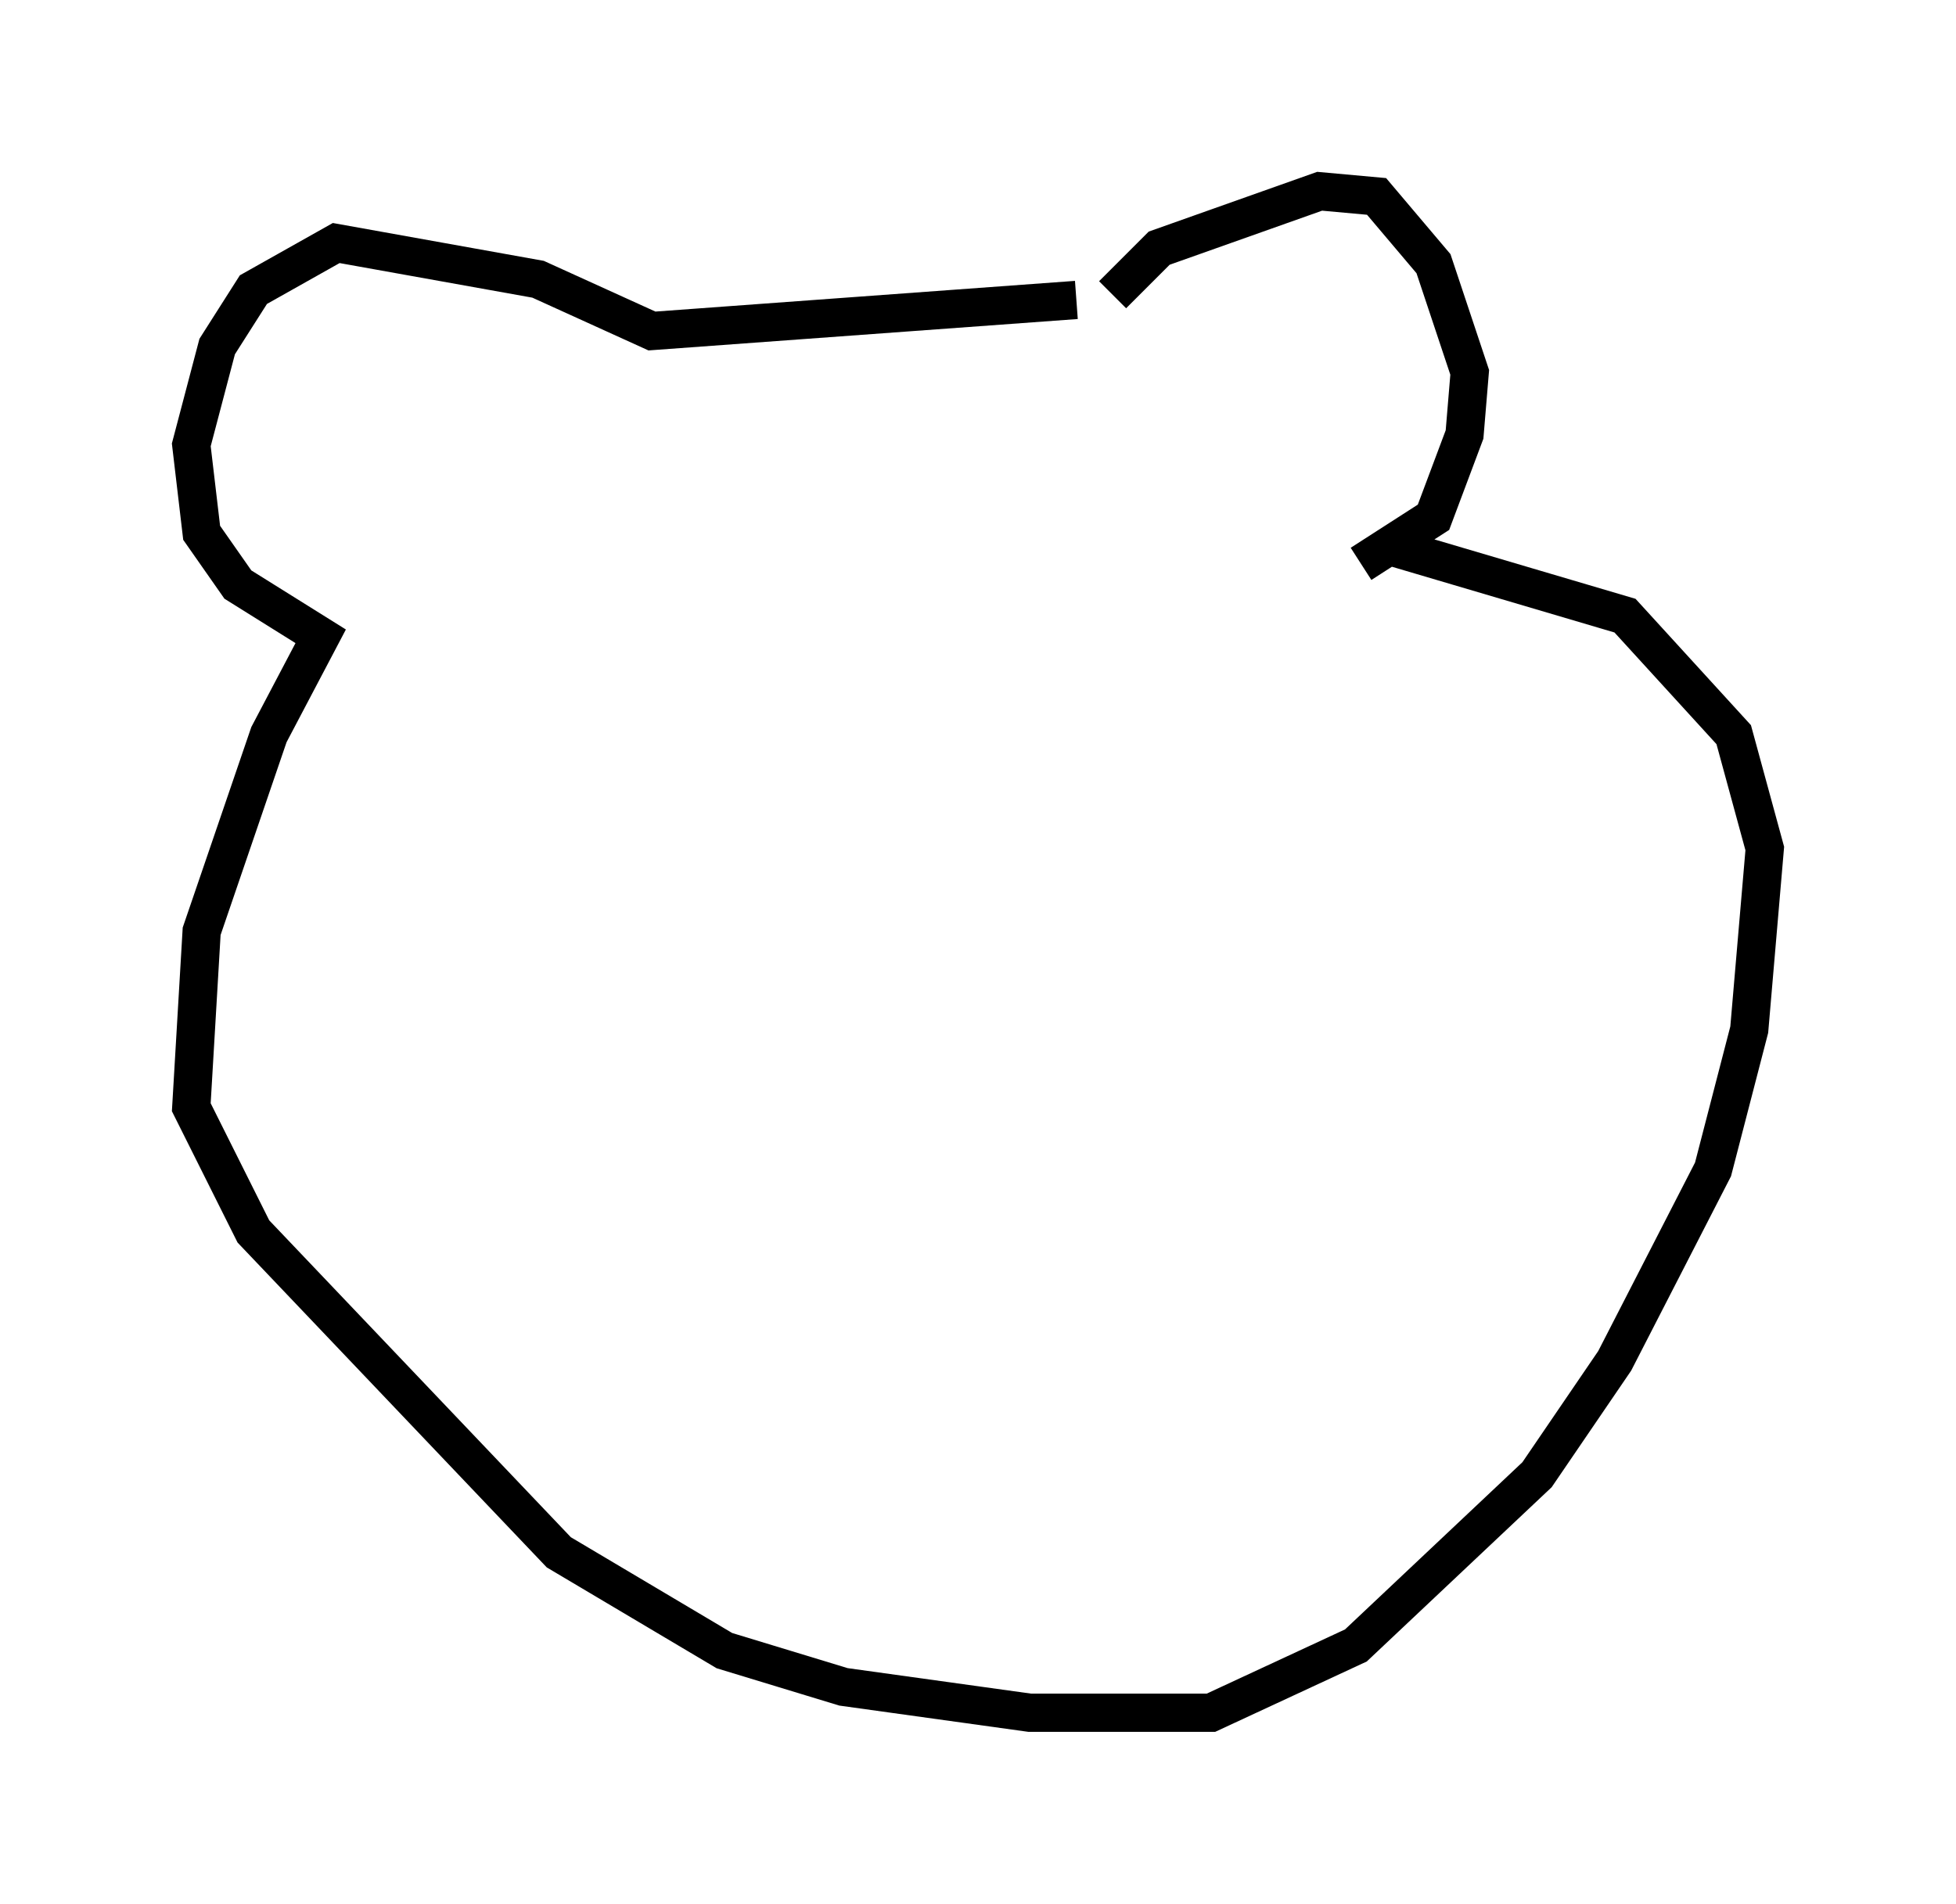 <?xml version="1.0" encoding="utf-8" ?>
<svg baseProfile="full" height="49.783" version="1.1" width="51.136" xmlns="http://www.w3.org/2000/svg" xmlns:ev="http://www.w3.org/2001/xml-events" xmlns:xlink="http://www.w3.org/1999/xlink"><defs /><rect fill="white" height="49.783" width="51.136" x="0" y="0" /><path d="M30.44, 7.436 m-1.353, 0.271 l1.218, -1.218 4.195, -1.488 l1.488, 0.135 1.488, 1.759 l0.947, 2.842 -0.135, 1.624 l-0.812, 2.165 -1.894, 1.218 m-7.442, -6.901 l-11.096, 0.812 -2.977, -1.353 l-5.277, -0.947 -2.165, 1.218 l-0.947, 1.488 -0.677, 2.571 l0.271, 2.3 0.947, 1.353 l2.165, 1.353 -1.353, 2.571 l-1.759, 5.142 -0.271, 4.601 l1.624, 3.248 7.984, 8.39 l4.33, 2.571 3.112, 0.947 l4.871, 0.677 4.736, 0.0 l3.789, -1.759 4.736, -4.465 l2.03, -2.977 2.571, -5.007 l0.947, -3.654 0.406, -4.736 l-0.812, -2.977 -2.842, -3.112 l-5.954, -1.759 " fill="none" stroke="black" stroke-width="1" /></svg>